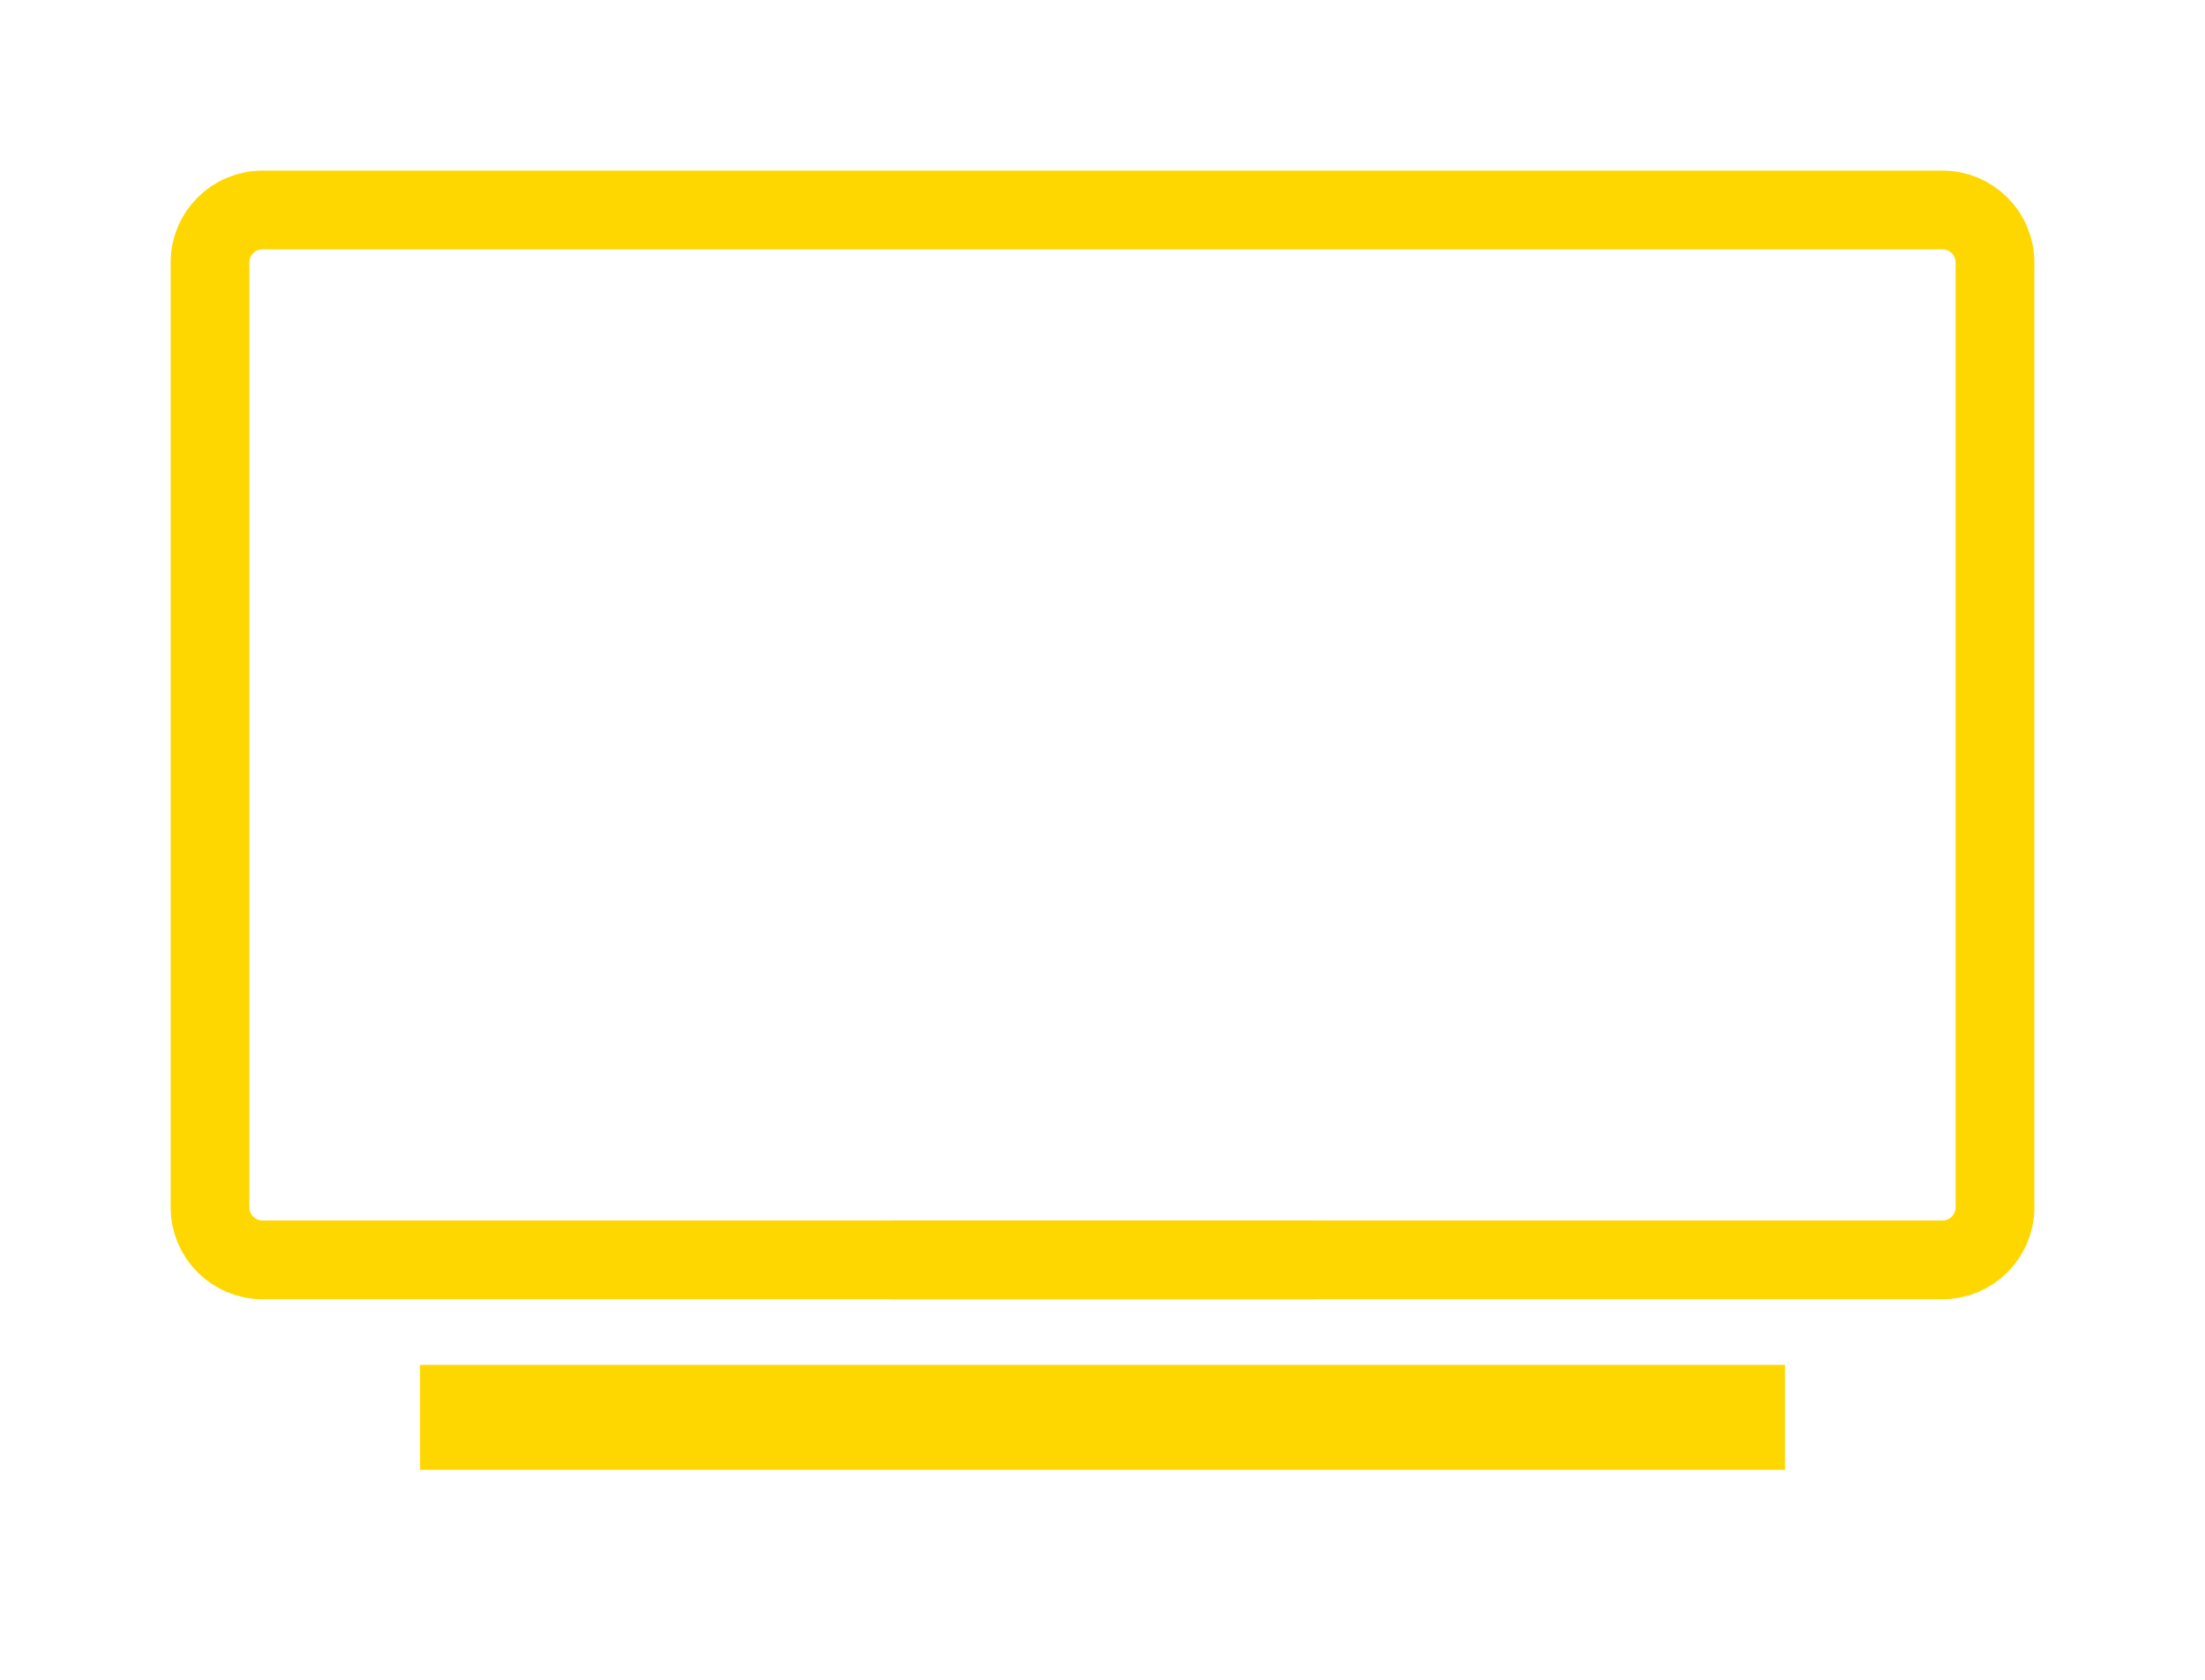 <svg width="42" height="32" viewBox="0 0 42 32" fill="none" xmlns="http://www.w3.org/2000/svg">
    <rect width="42" height="32" fill="none"/>
    <path d="M4 5C4 4.448 4.448 4 5 4H37C37.552 4 38 4.448 38 5V23C38 23.552 37.552 24 37 24H5C4.448 24 4 23.552 4 23V5Z" stroke="#FFD700" stroke-width="1.5"/>
    <rect x="8" y="26" width="26" height="2" fill="#FFD700"/>
    <path d="M17 24H25" stroke="#FFD700" stroke-width="1.5" stroke-linecap="round"/>
</svg>
  